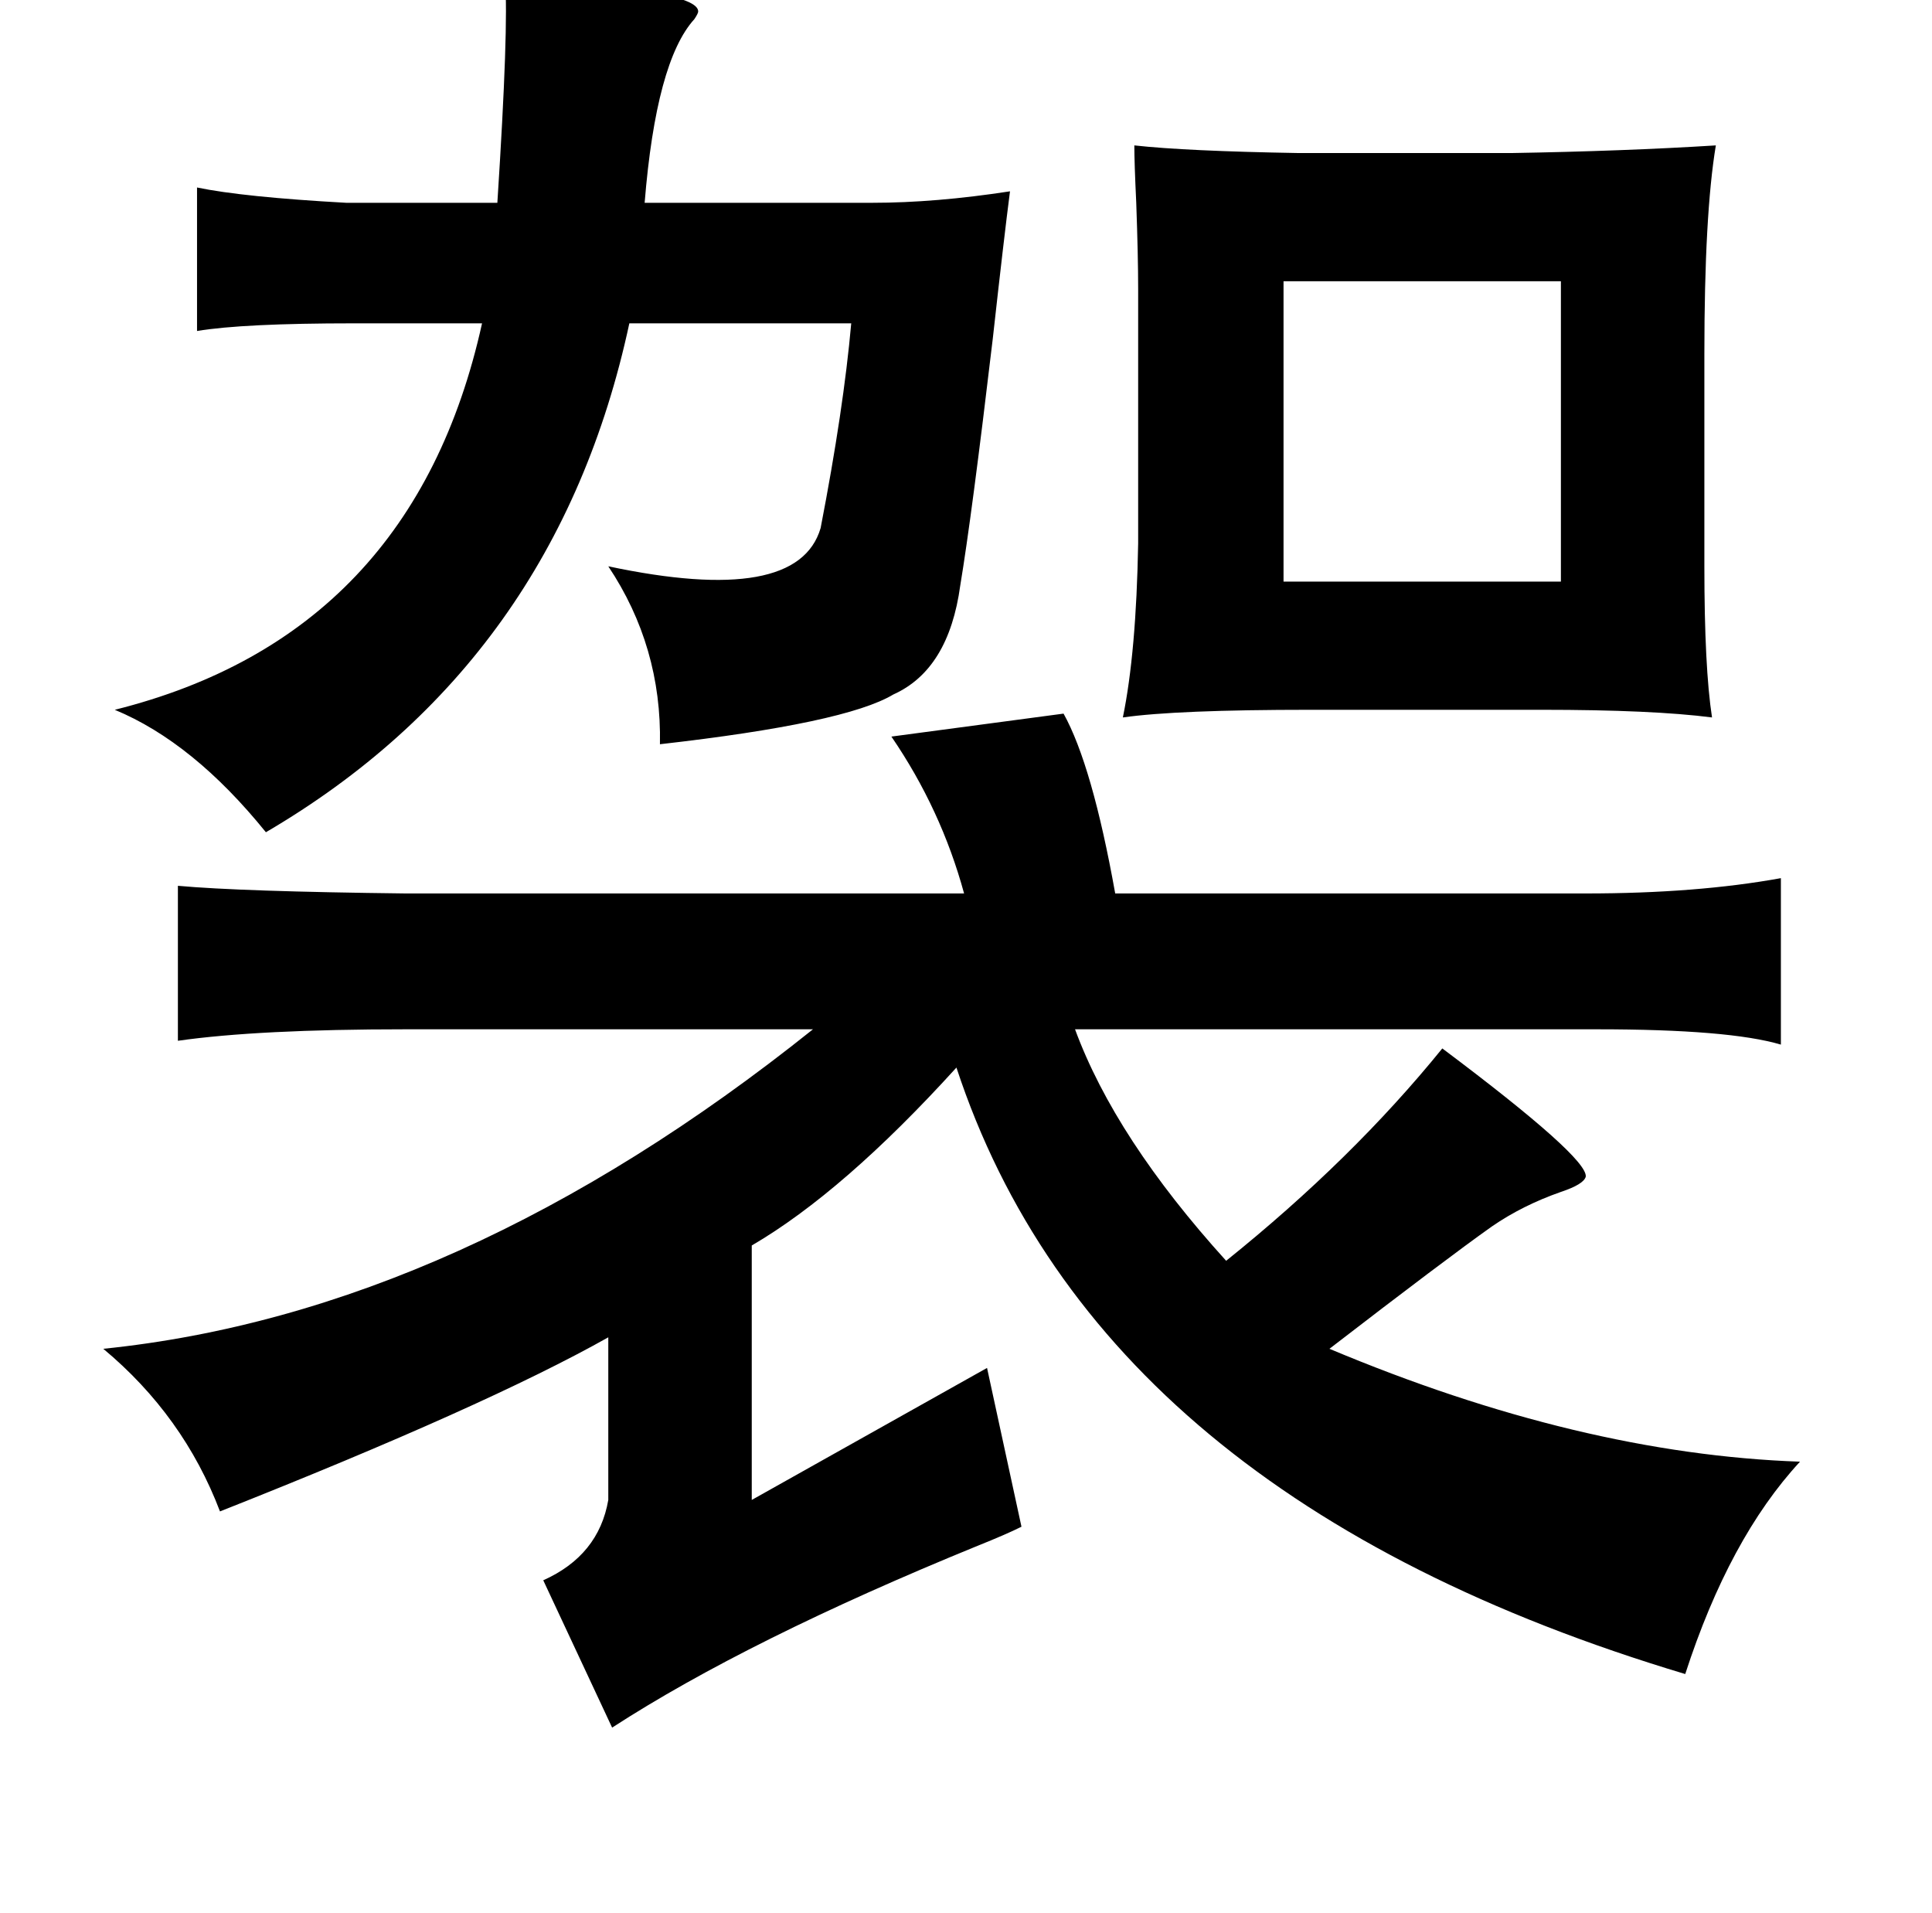 <?xml version="1.0" standalone="no"?>
<!DOCTYPE svg PUBLIC "-//W3C//DTD SVG 1.1//EN" "http://www.w3.org/Graphics/SVG/1.1/DTD/svg11.dtd" >
<svg xmlns="http://www.w3.org/2000/svg" xmlns:xlink="http://www.w3.org/1999/xlink" version="1.1" viewBox="-10 0 1010 1000">
   <path fill="currentColor"
d="M254 -10q101 4 101 16q0 1 -2 4q-20 22 -26 96h119q33 0 72 -6q-3 23 -9 77q-11 93 -17 129q-6 44 -35 57q-25 15 -122 26q1 -51 -27 -93q99 21 111 -20q12 -62 16 -107h-116q-38 177 -190 266q-38 -47 -79 -64q156 -39 192 -202h-67q-58 0 -82 4v-75q24 5 78 8h79
q6 -93 4 -116zM583 76q27 3 86 4h111q59 -1 107 -4q-6 36 -6 109v111q0 53 4 79q-31 -4 -89 -4h-121q-70 0 -98 4q7 -34 8 -91v-133q0 -17 -1 -45q-1 -21 -1 -30zM661 147v157h145v-157h-145zM546 373q15 27 27 94h246q58 0 102 -8v87q-27 -8 -96 -8h-273q21 57 79 121
q66 -53 113 -111q76 57 75 67q-1 4 -13 8q-20 7 -36 18q-24 17 -85 64q131 55 246 59q-37 40 -60 111q-307 -92 -381 -317q-59 65 -107 93v133l123 -69l18 83q-8 4 -23 10q-120 49 -191 95l-36 -77q29 -13 34 -42v-85q-64 36 -203 91q-19 -50 -61 -85q186 -19 371 -167h-213
q-77 0 -119 6v-81q33 3 119 4h292q-12 -44 -38 -82z" />
</svg>
